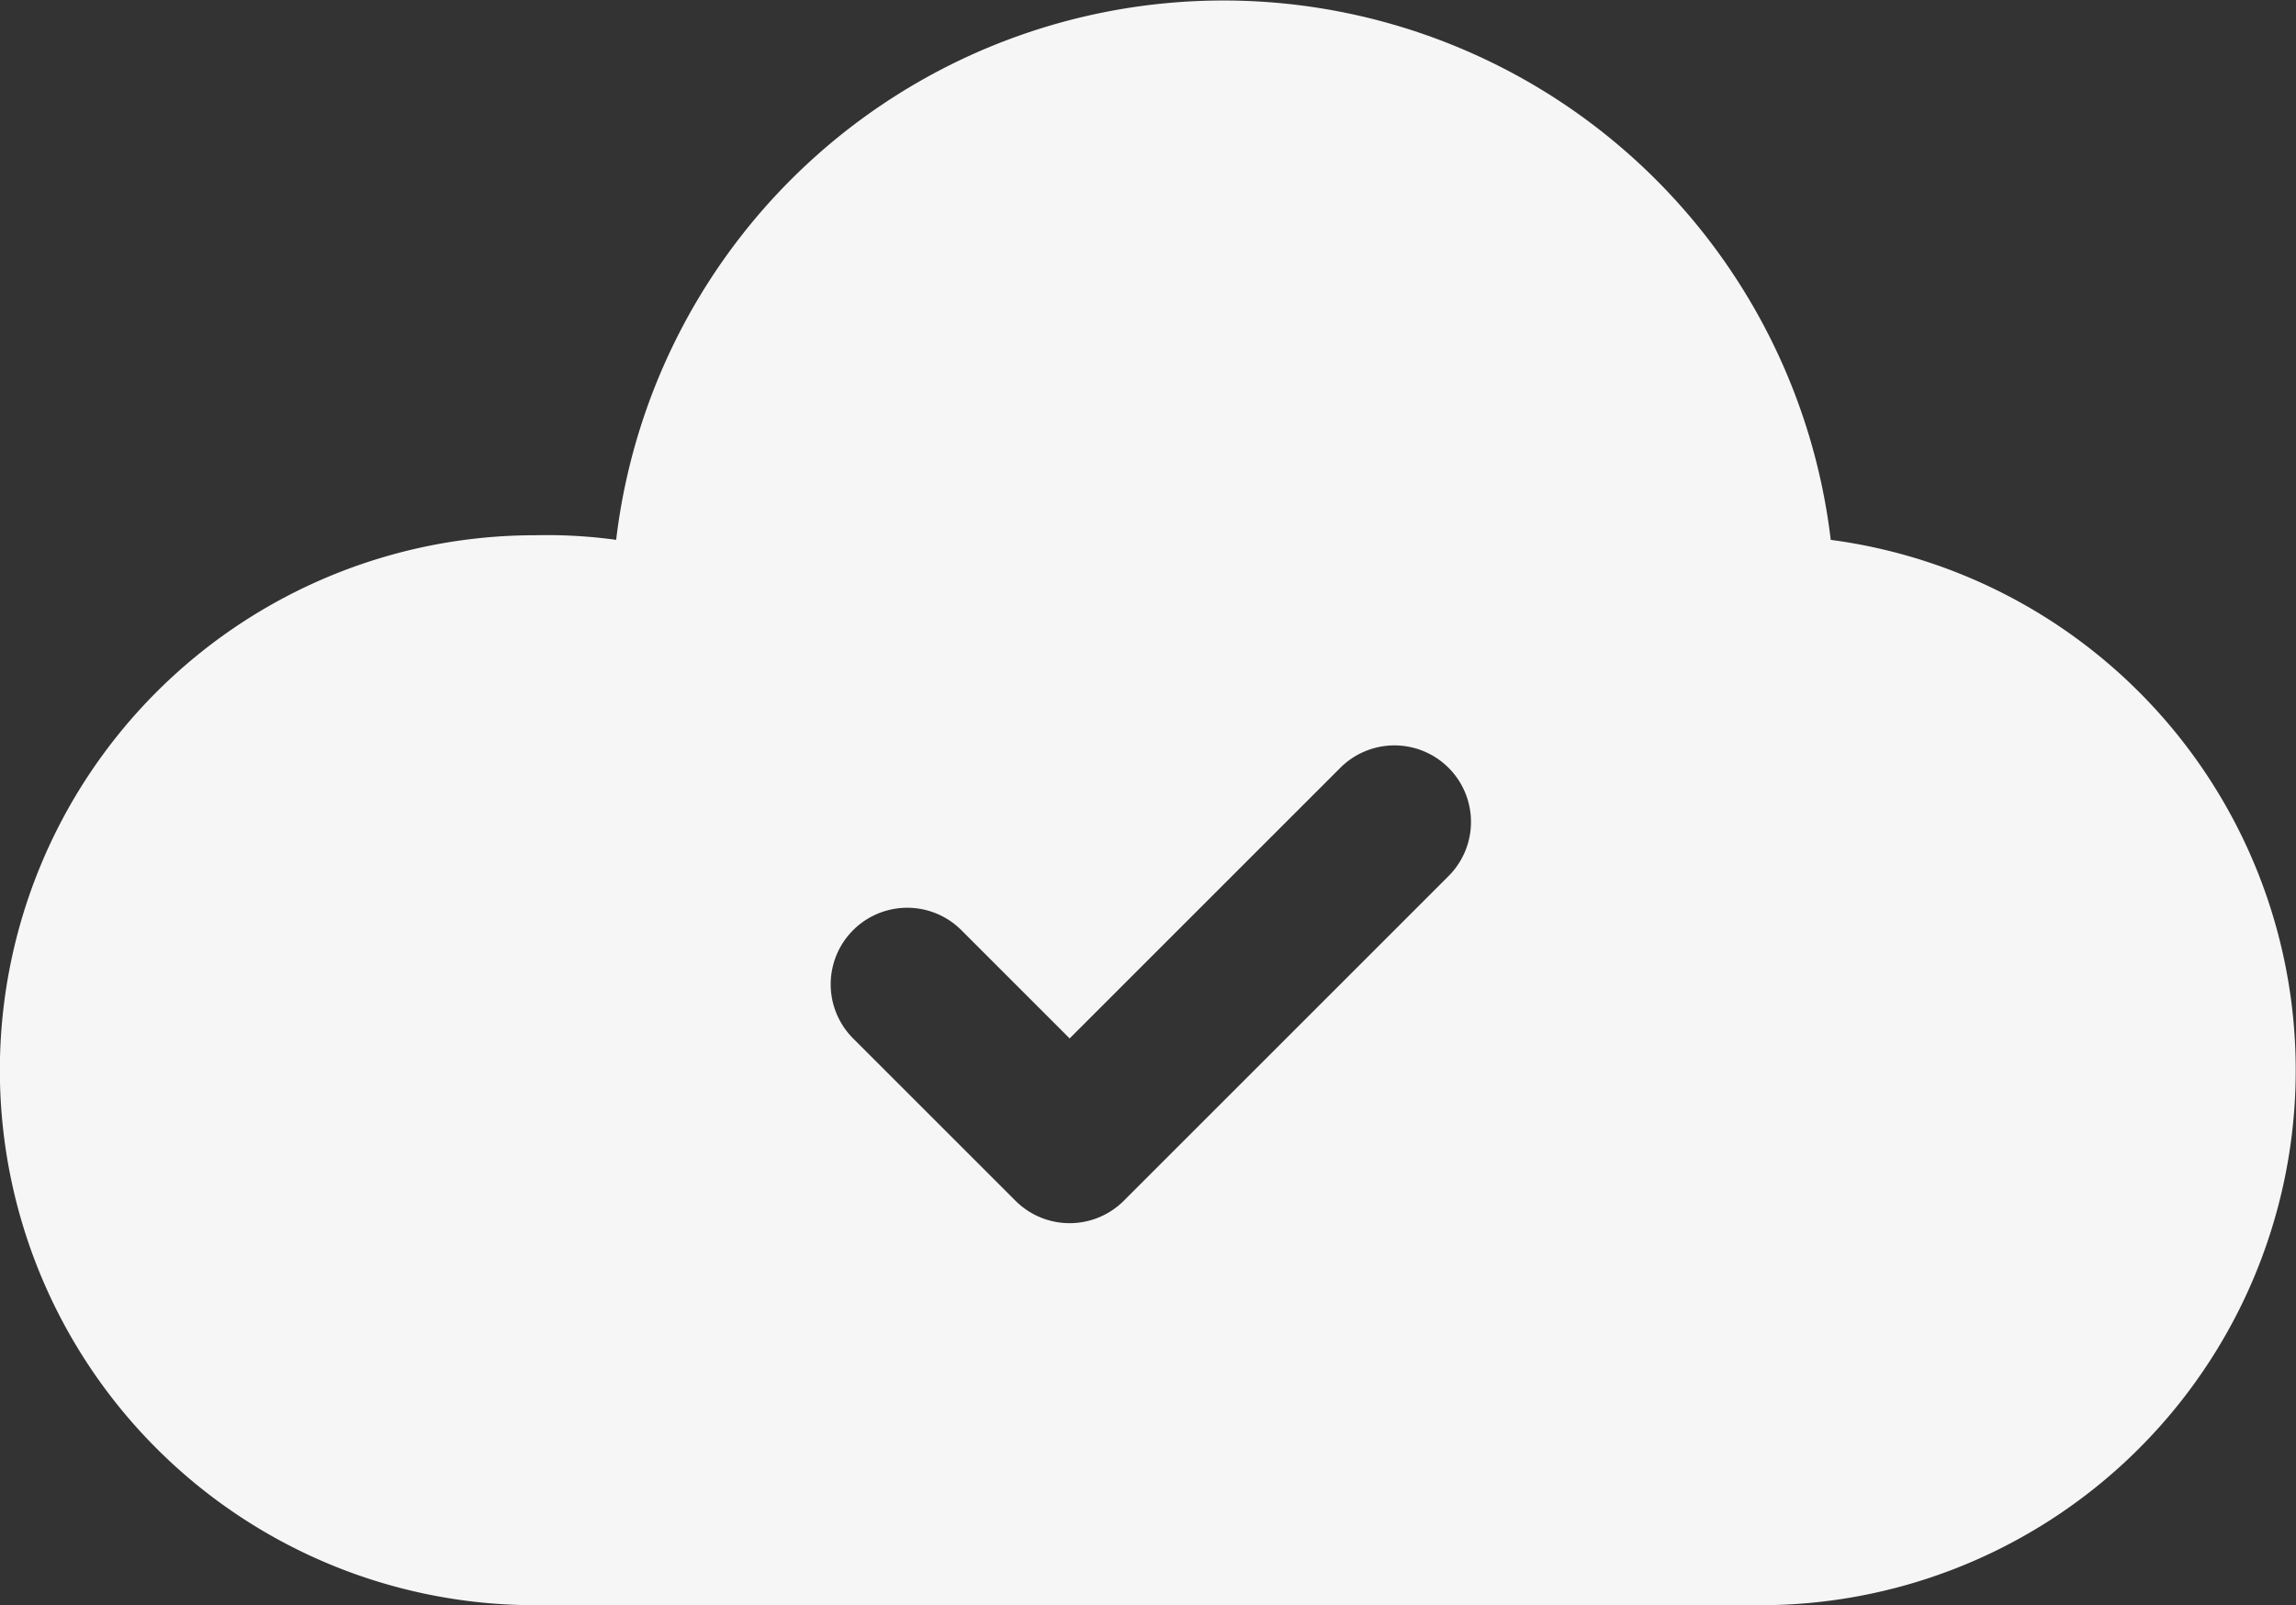<svg id="cloud_icon" xmlns="http://www.w3.org/2000/svg" width="16.966" height="11.864" viewBox="0 0 16.966 11.864">
  <rect x="0" y="0" width="16.966" height="11.864" fill="#333333" stroke="none"/>
  <path id="Path_24" data-name="Path 24" d="M242.379,244.105a4.519,4.519,0,0,0-8.975,0,3.767,3.767,0,0,0-.6-.034,3.954,3.954,0,0,0,0,7.908h9.037a3.954,3.954,0,0,0,.537-7.874Zm-2.824,2.485-2.4,2.4a.566.566,0,0,1-.8,0l-1.2-1.2a.565.565,0,0,1,.8-.8l.8.8,2-2a.565.565,0,0,1,.8.8Z" transform="translate(-228.851 -240.115)" fill="#f6f6f6"/>
</svg>
